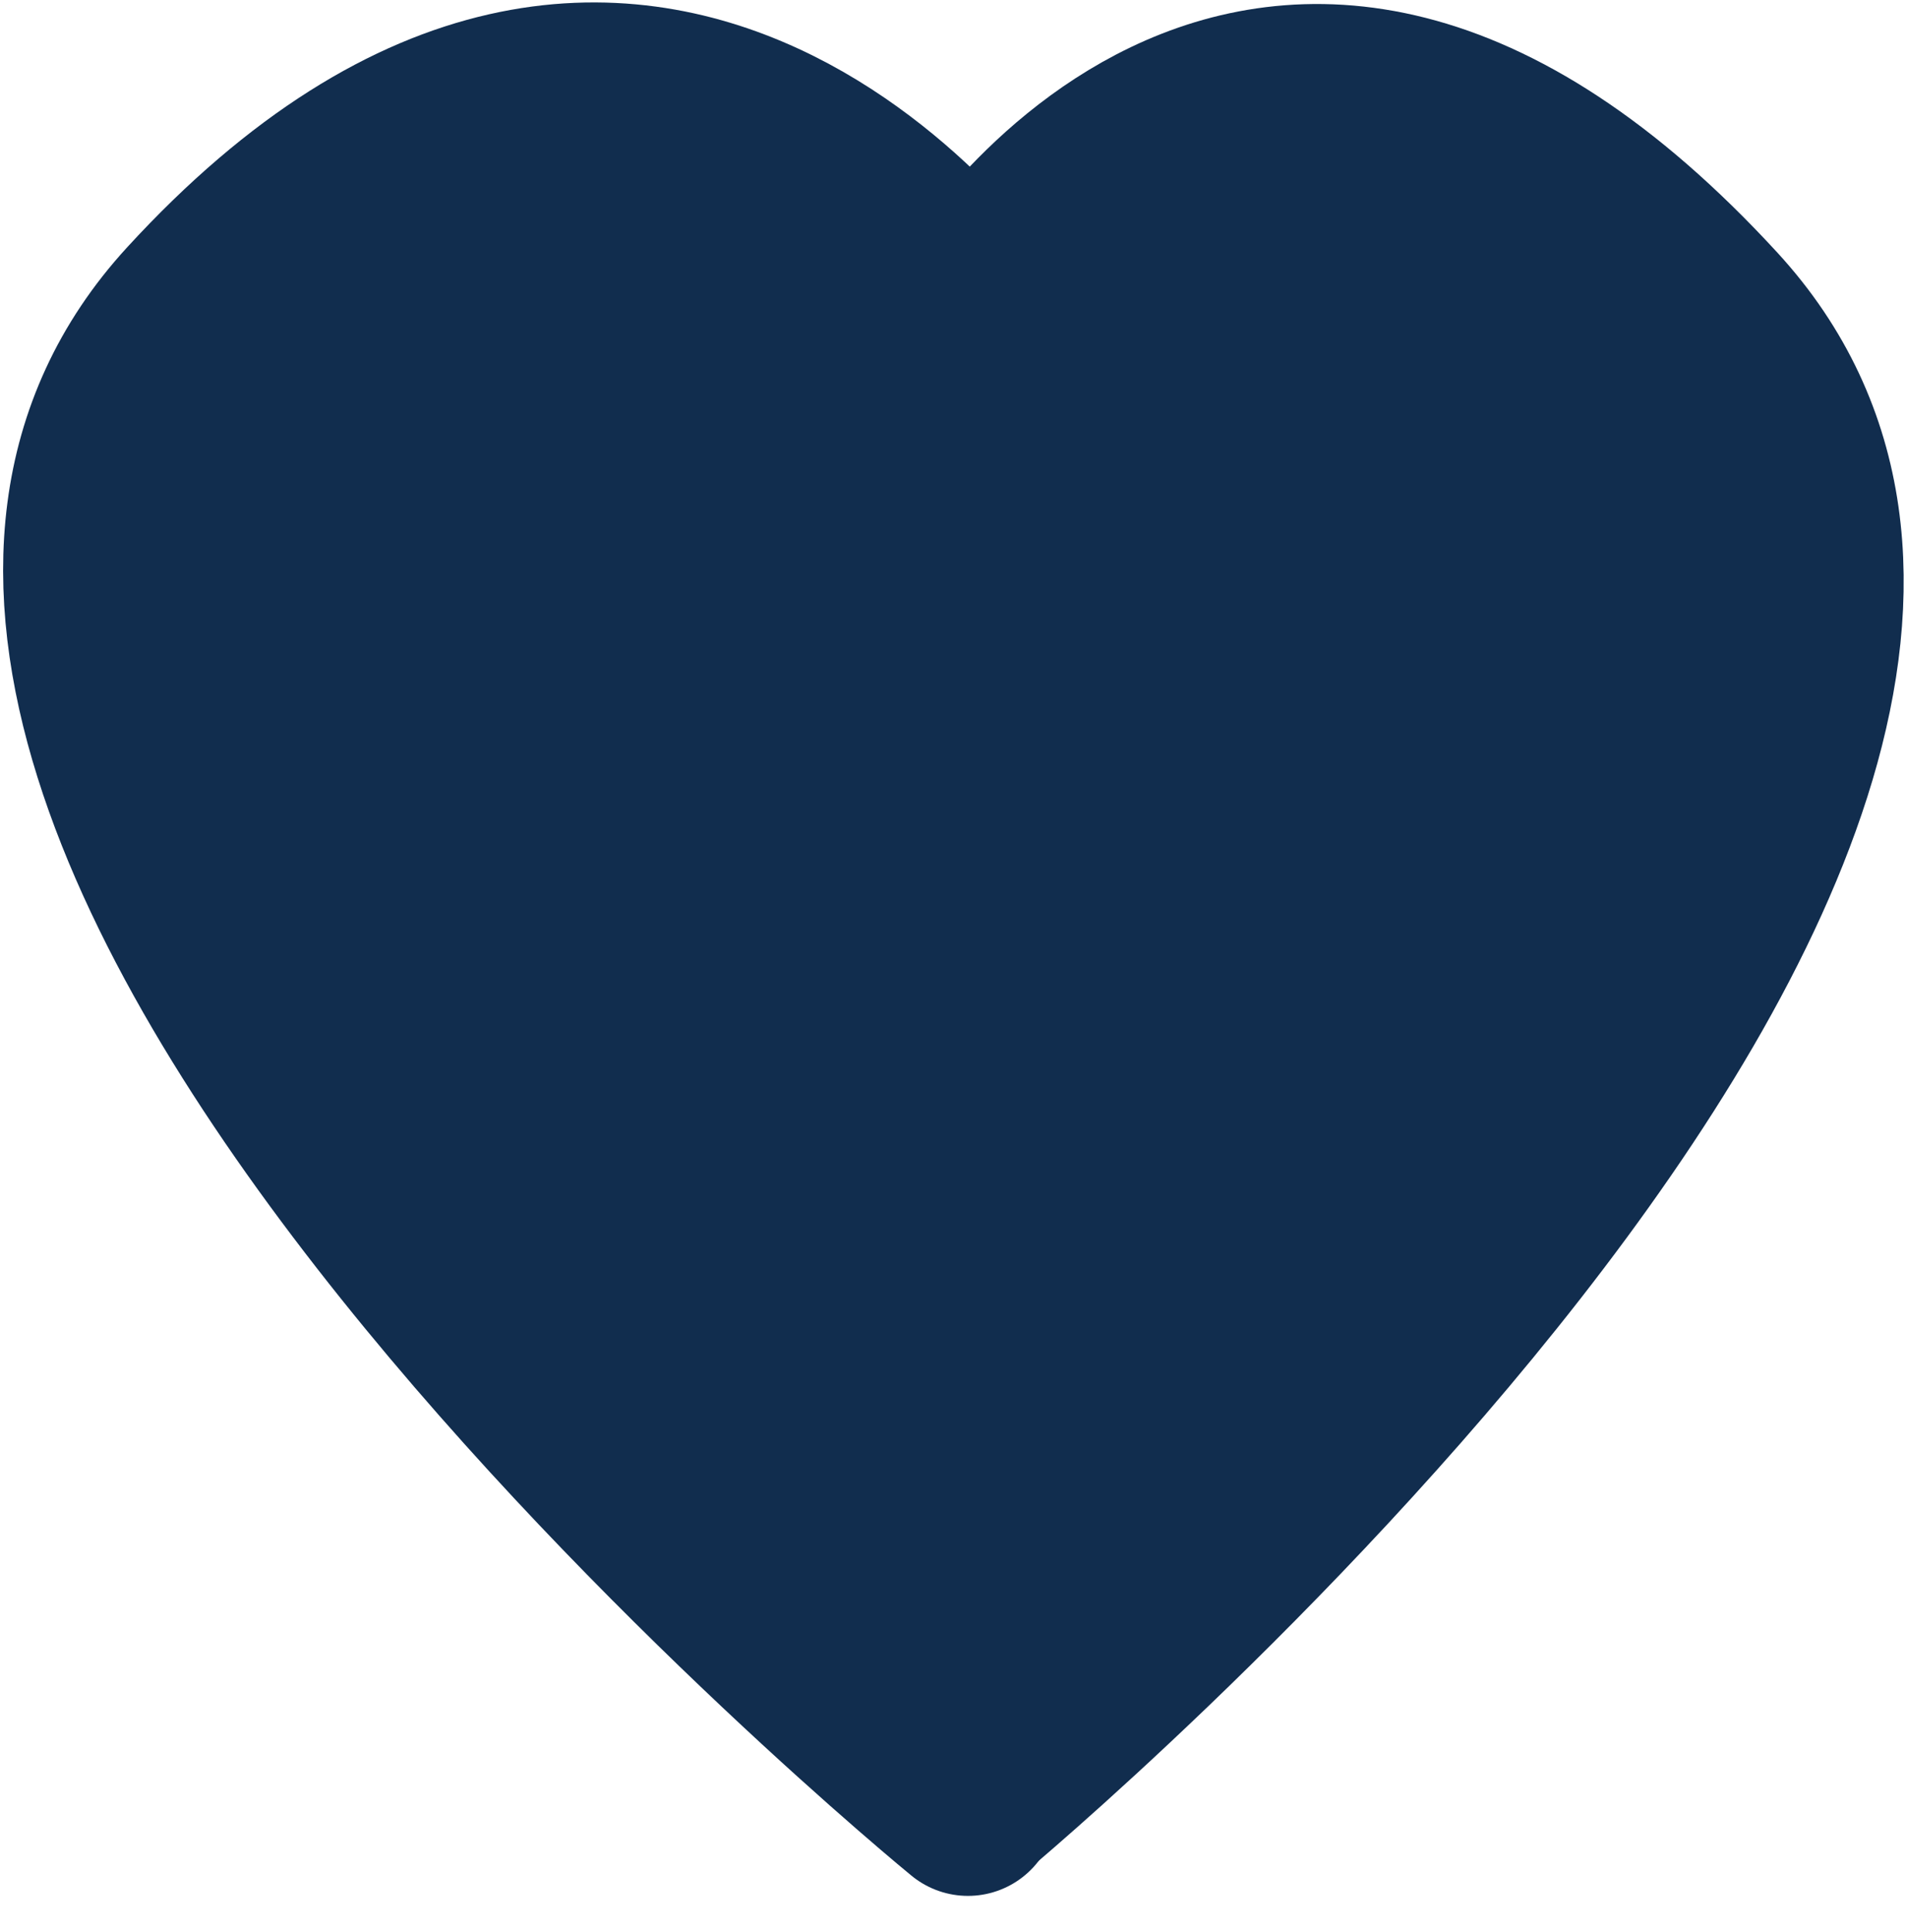 <svg xmlns="http://www.w3.org/2000/svg" width="32.143" height="32.557" viewBox="0 0 32.143 32.557">
  <g id="Group_107" data-name="Group 107" transform="translate(-2274.727 72.002)">
    <path id="Path_2" data-name="Path 2" d="M-.5,3.27s4.884-8.335,12.542,0S-.5,28.4-.5,28.4" transform="translate(2291.539 -70)" fill="#112d4e" stroke="#112d4e" stroke-linecap="round" stroke-width="3"/>
    <path id="Path_3" data-name="Path 3" d="M15.181,3.515S9.412-5.065,1.765,3.27,14.833,28.533,14.833,28.533" transform="translate(2276.209 -70.089)" fill="#112d4e" stroke="#112d4e" stroke-linecap="round" stroke-width="3"/>
  </g>
</svg>
